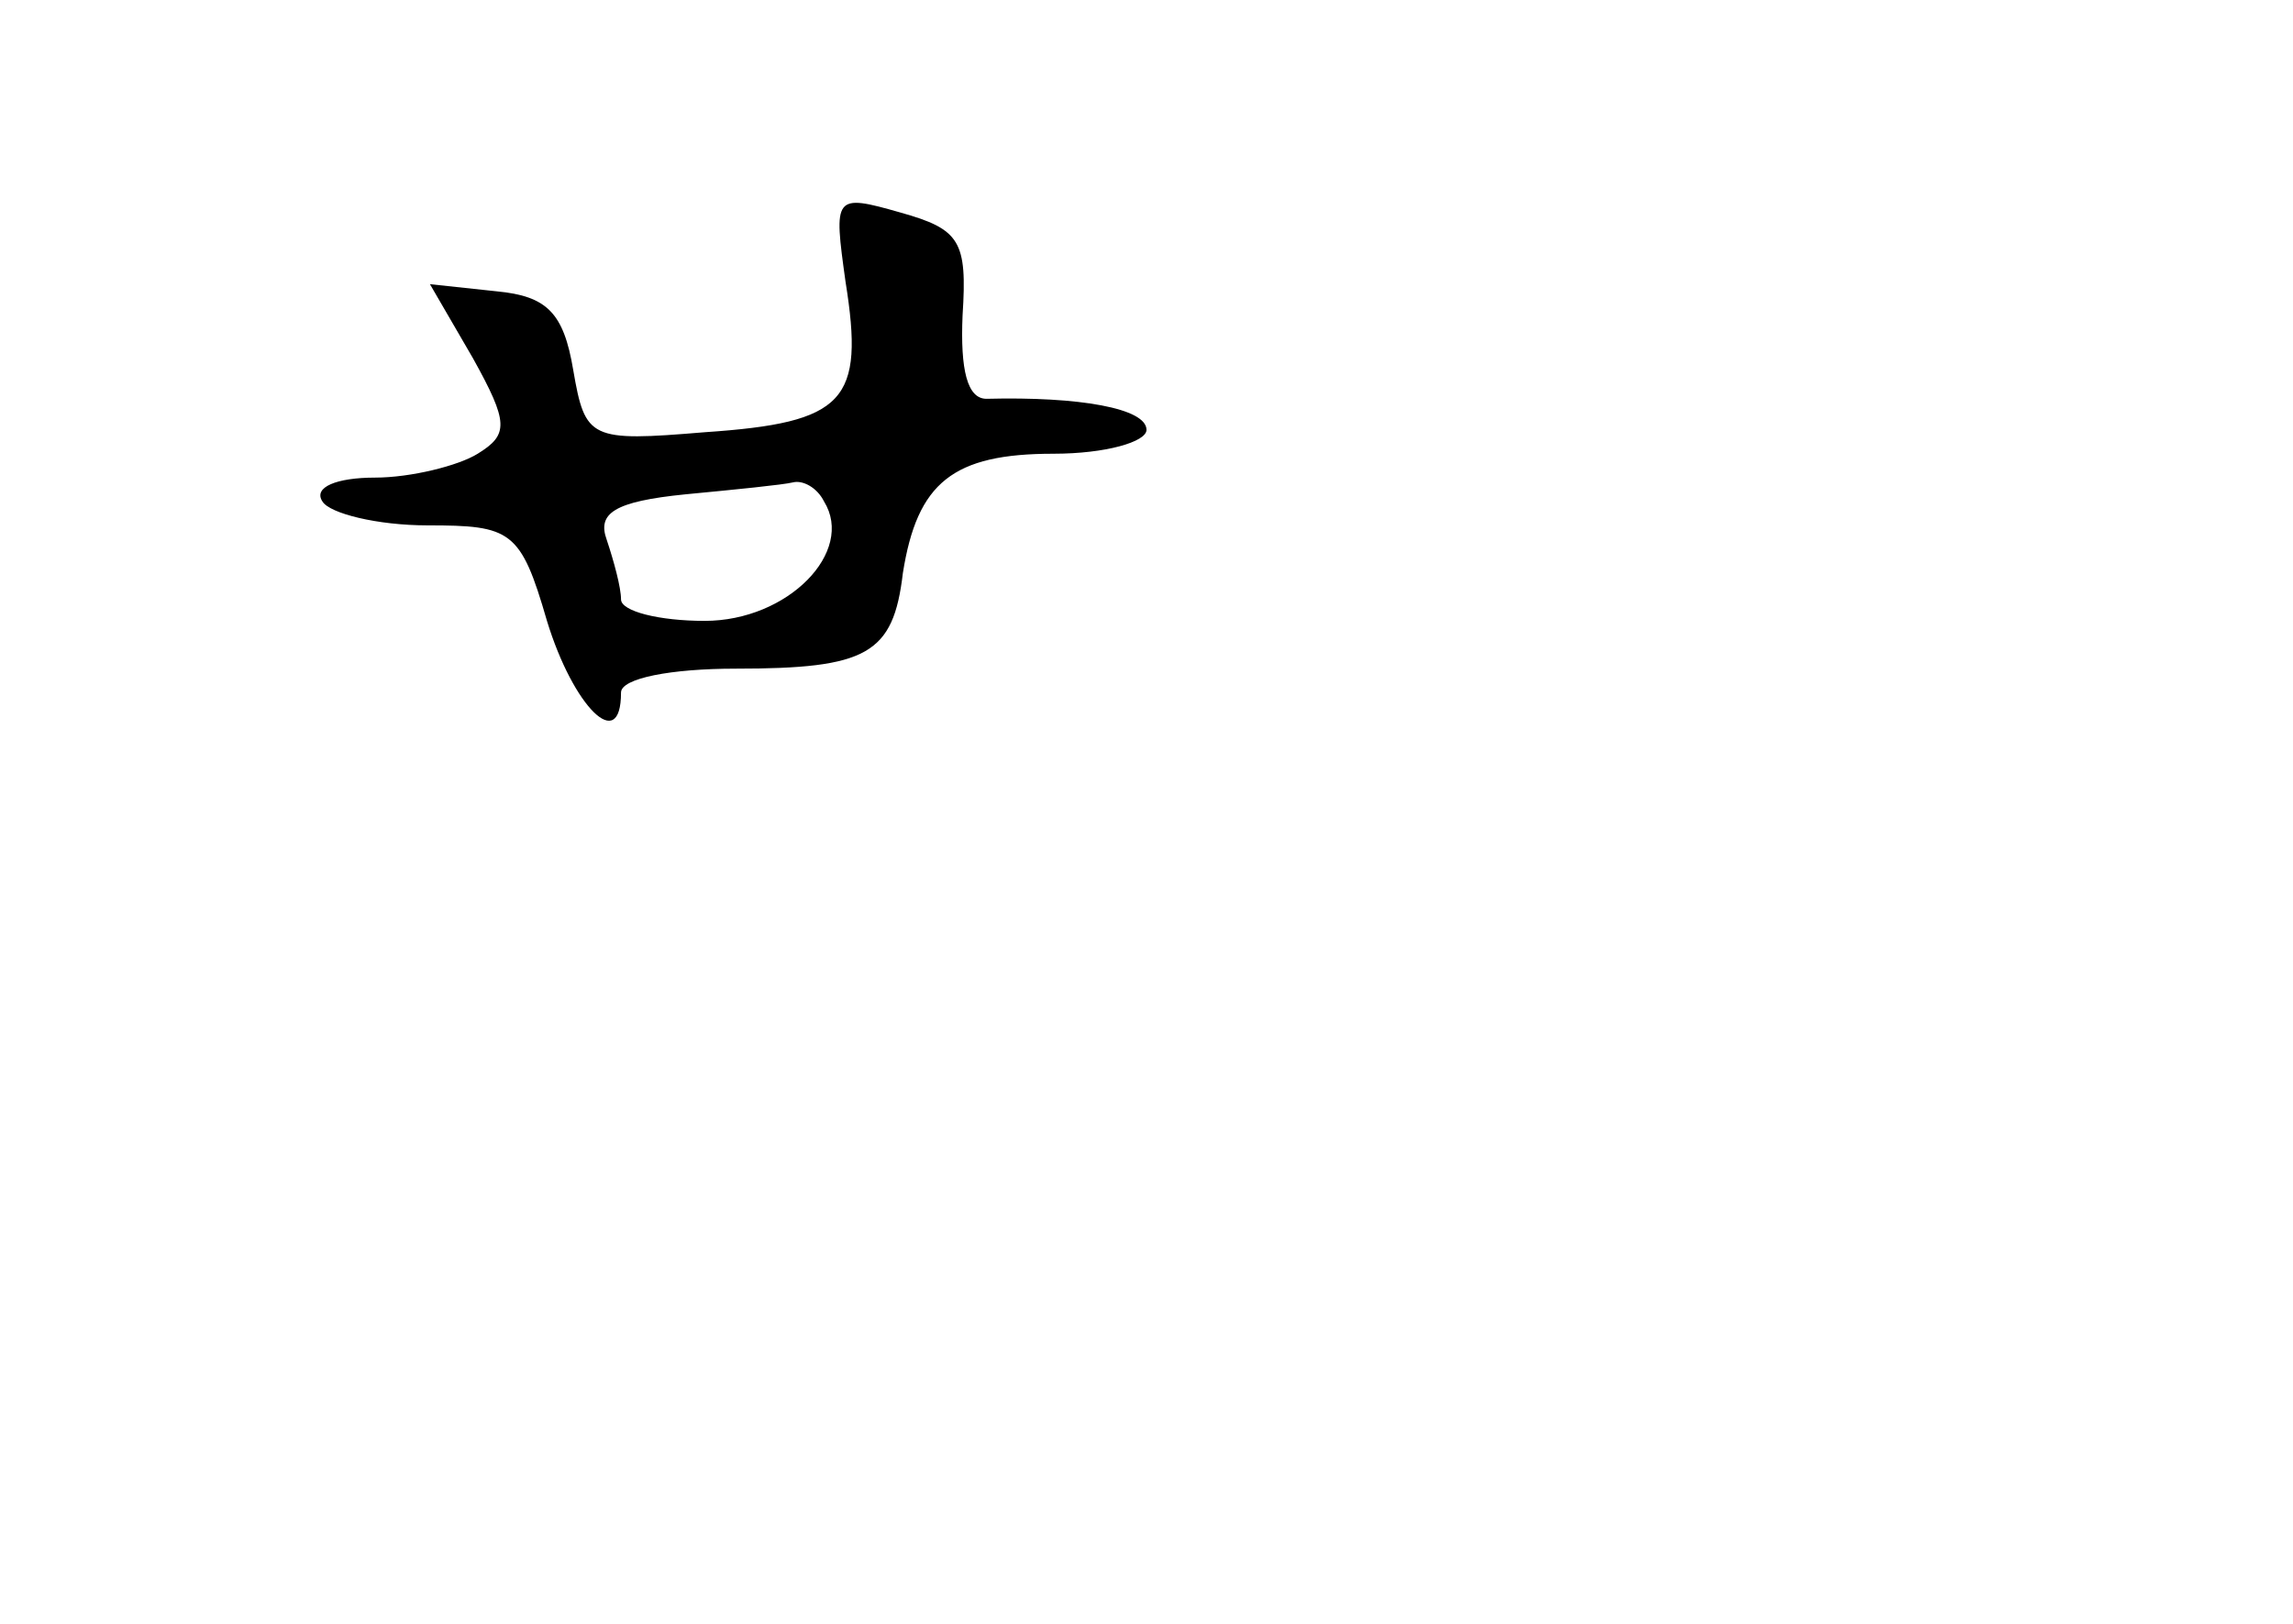 <?xml version="1.0" standalone="no"?>
<!DOCTYPE svg PUBLIC "-//W3C//DTD SVG 20010904//EN"
 "http://www.w3.org/TR/2001/REC-SVG-20010904/DTD/svg10.dtd">
<svg version="1.0" xmlns="http://www.w3.org/2000/svg"
 width="96pt" height="68pt" viewBox="0 0 96 68"
 preserveAspectRatio="xMidYMid meet">
<g transform="translate(0,68) scale(0.1,-0.1)"
fill="#000000" stroke="none">
<path d="M354 562 c8 -50 0 -59 -59 -63 -48 -4 -50 -3 -55 26 -4 24 -11 31
-32 33 l-28 3 18 -31 c15 -27 15 -32 2 -40 -8 -5 -28 -10 -43 -10 -16 0 -26
-4 -22 -10 3 -5 23 -10 44 -10 35 0 39 -2 50 -40 11 -36 31 -56 31 -30 0 6 21
10 48 10 55 0 66 6 70 40 6 38 21 50 63 50 22 0 39 5 39 10 0 9 -28 14 -67 13
-8 0 -11 12 -10 35 2 31 -1 36 -26 43 -28 8 -28 7 -23 -29z m-9 -92 c13 -21
-15 -50 -50 -50 -19 0 -35 4 -35 9 0 5 -3 16 -6 25 -4 11 3 16 33 19 21 2 41
4 45 5 4 1 10 -2 13 -8z"/>
</g>
</svg>
